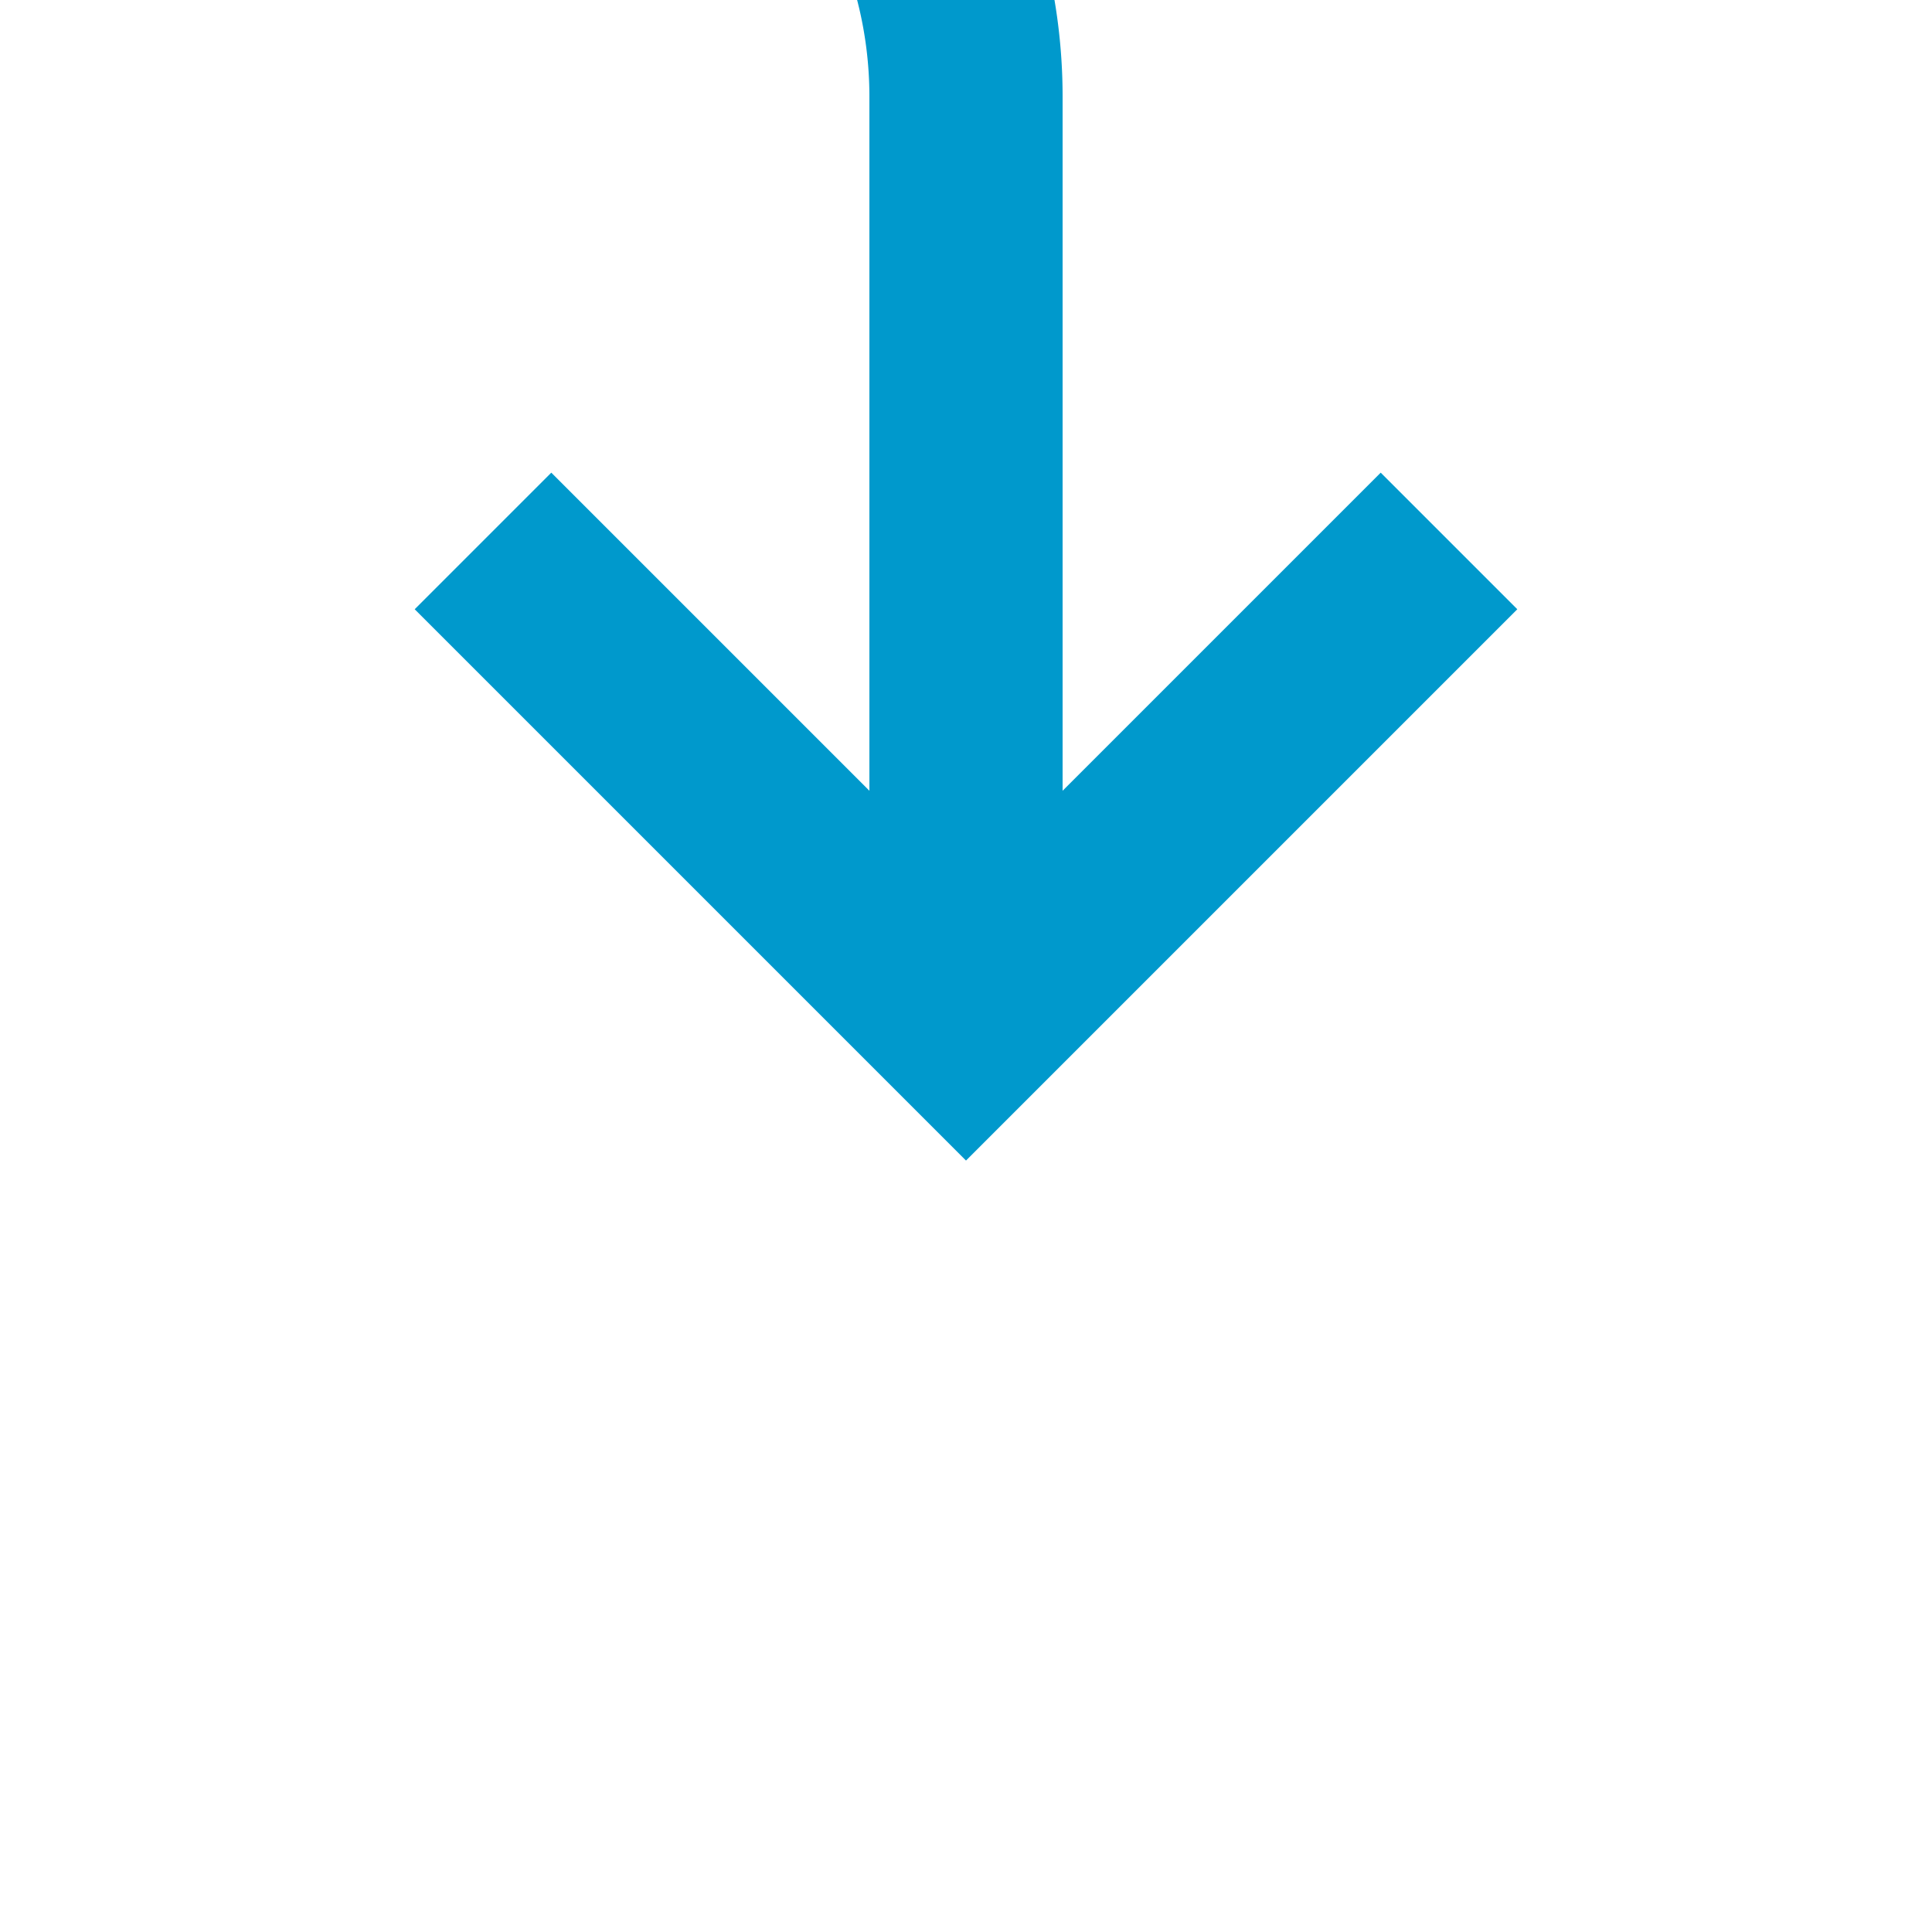 ﻿<?xml version="1.0" encoding="utf-8"?>
<svg version="1.1" xmlns:xlink="http://www.w3.org/1999/xlink" width="20px" height="20px" preserveAspectRatio="xMinYMid meet" viewBox="728 255  20 18" xmlns="http://www.w3.org/2000/svg">
  <path d="M 623 216  L 623 245  A 5 5 0 0 0 628 250 L 733 250  A 5 5 0 0 1 738 255 L 738 264  " stroke-width="2" stroke="#0099cc" fill="none" />
  <path d="M 742.293 258.893  L 738 263.186  L 733.707 258.893  L 732.293 260.307  L 737.293 265.307  L 738 266.014  L 738.707 265.307  L 743.707 260.307  L 742.293 258.893  Z " fill-rule="nonzero" fill="#0099cc" stroke="none" />
</svg>